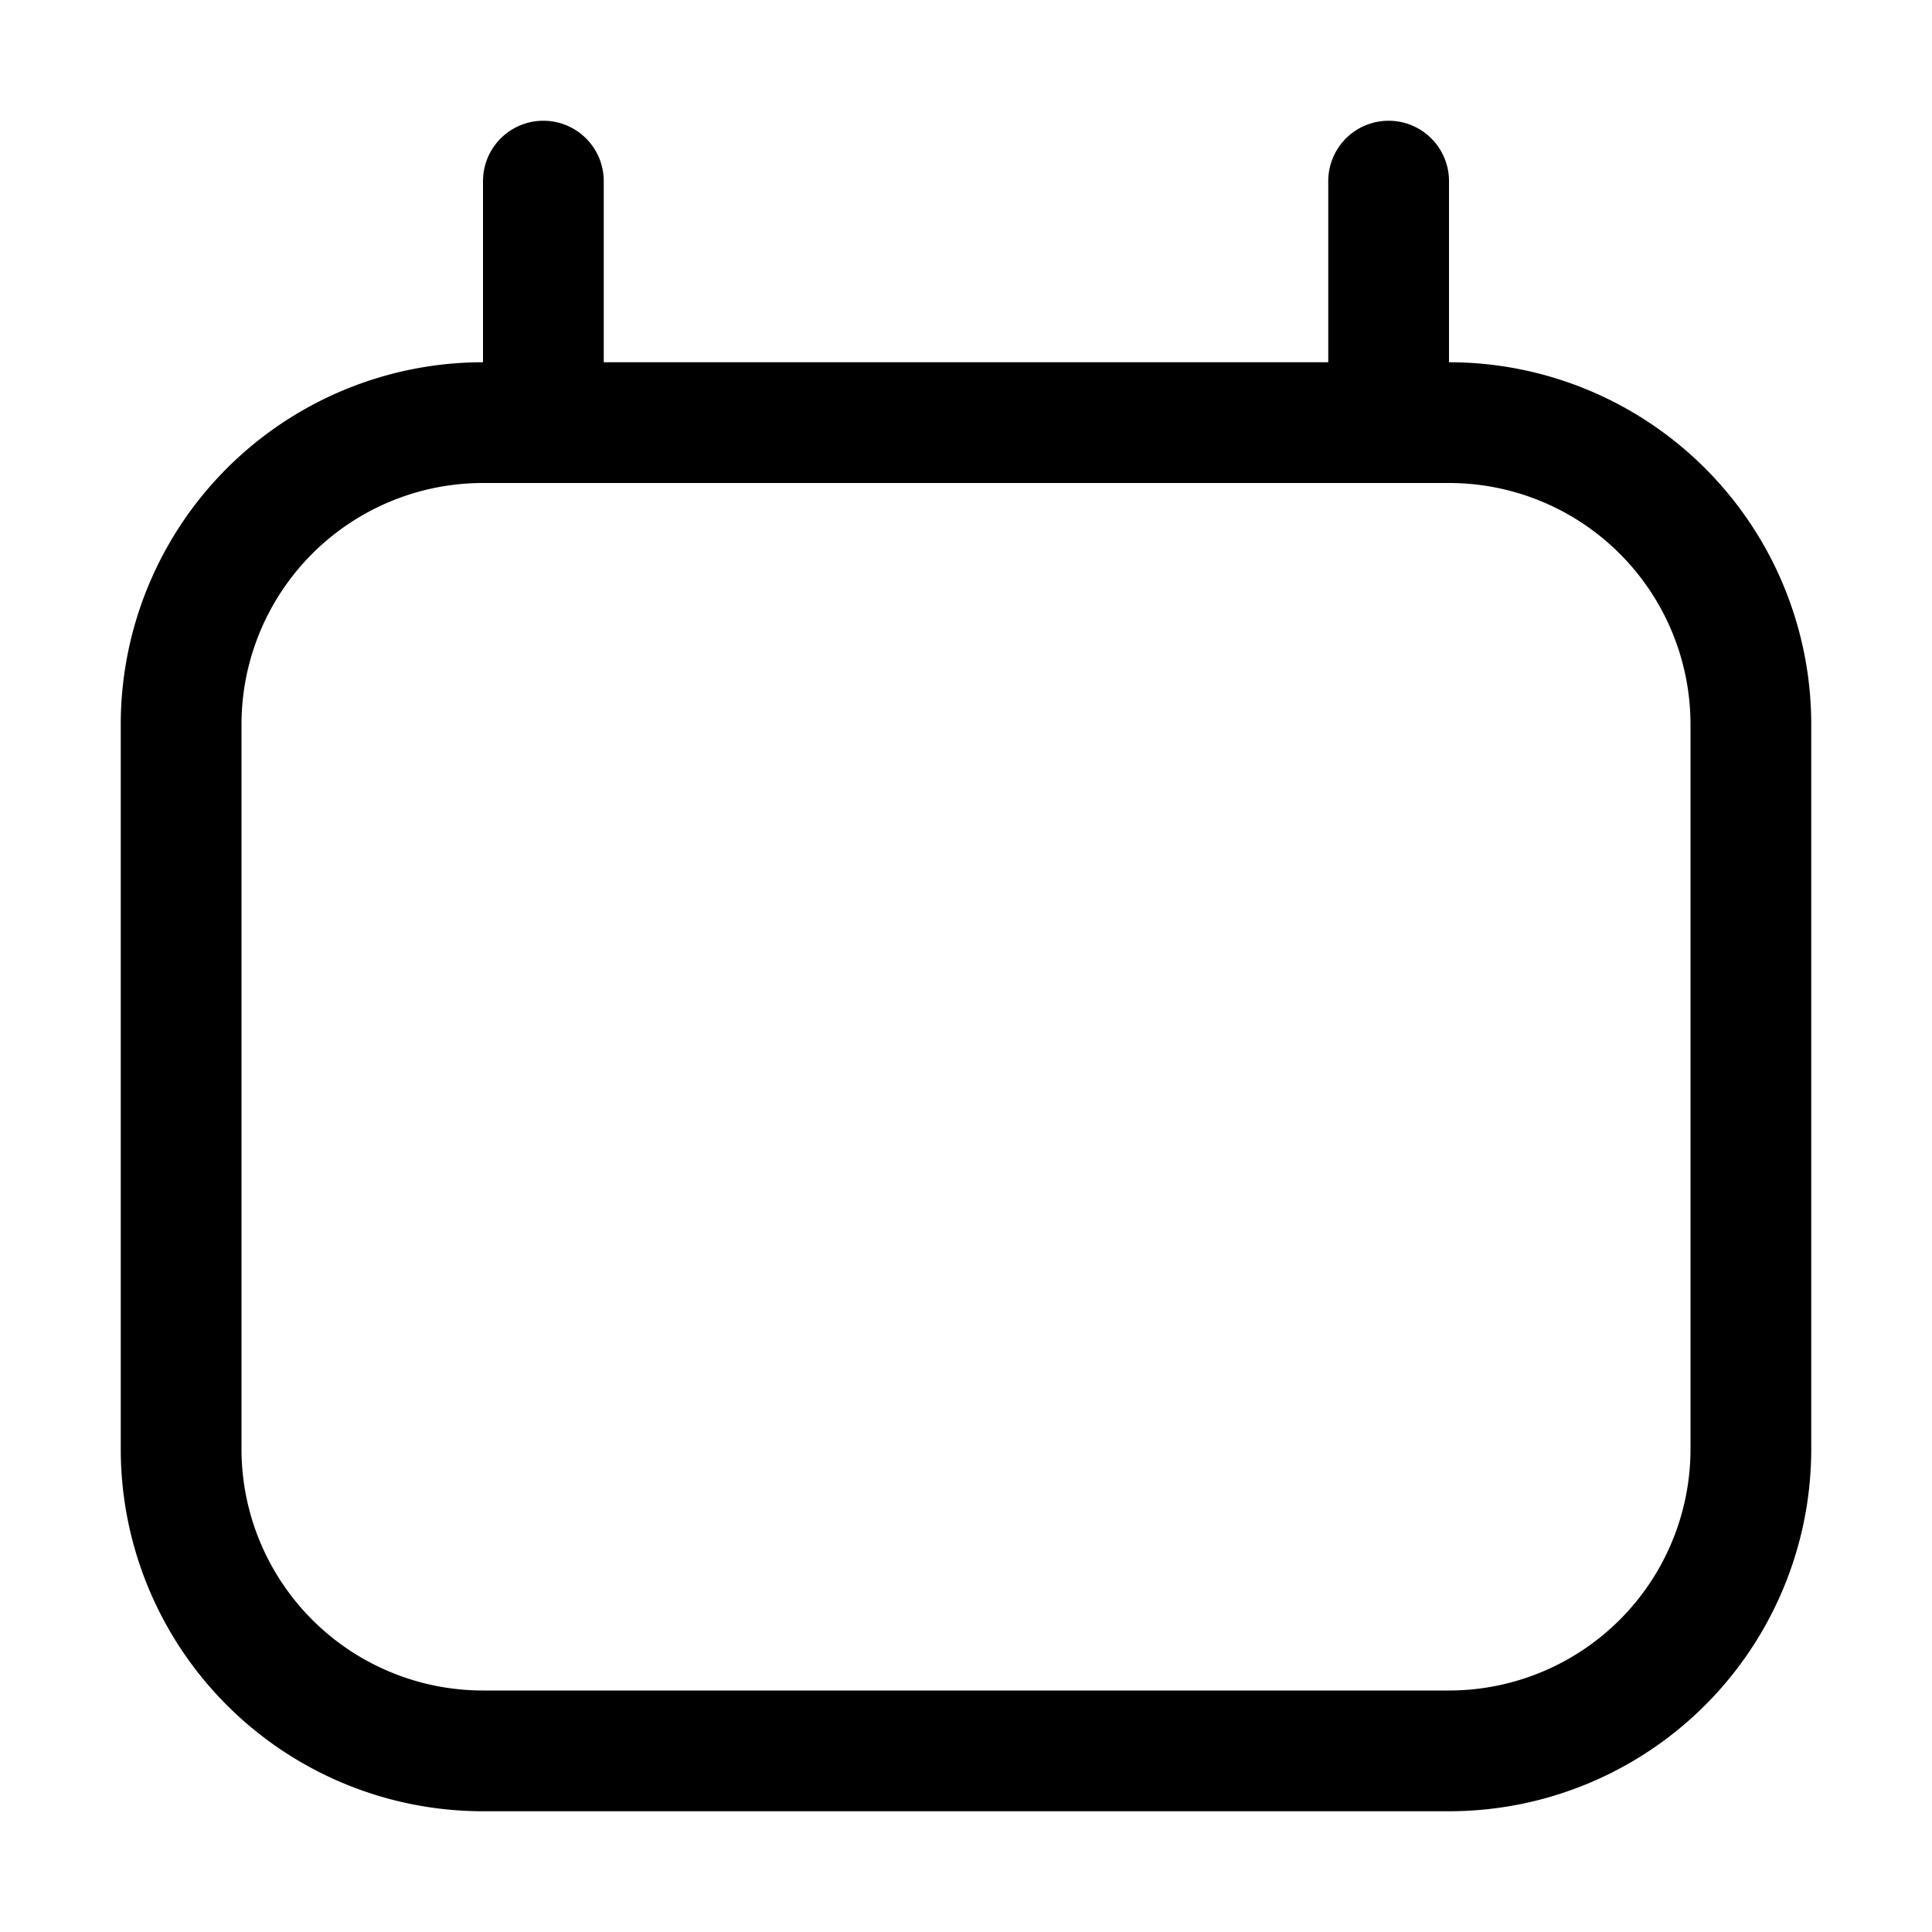 <svg xmlns="http://www.w3.org/2000/svg" width="24" height="24" viewBox="0 0 24 24">
  <g class="ic-calendar-day">
    <path fill-rule="evenodd" d="M16.5 4.5h-9V2.25a.75.75 0 0 0-1.5 0V4.5A4.5 4.5 0 0 0 1.5 9v9A4.5 4.5 0 0 0 6 22.5h12a4.5 4.5 0 0 0 4.5-4.5V9A4.5 4.5 0 0 0 18 4.5V2.25a.75.75 0 0 0-1.5 0V4.5ZM6 6h12a3 3 0 0 1 3 3v9a3 3 0 0 1-3 3H6a3 3 0 0 1-3-3V9a3 3 0 0 1 3-3Z" class="Icon"/>
  </g>
</svg>

